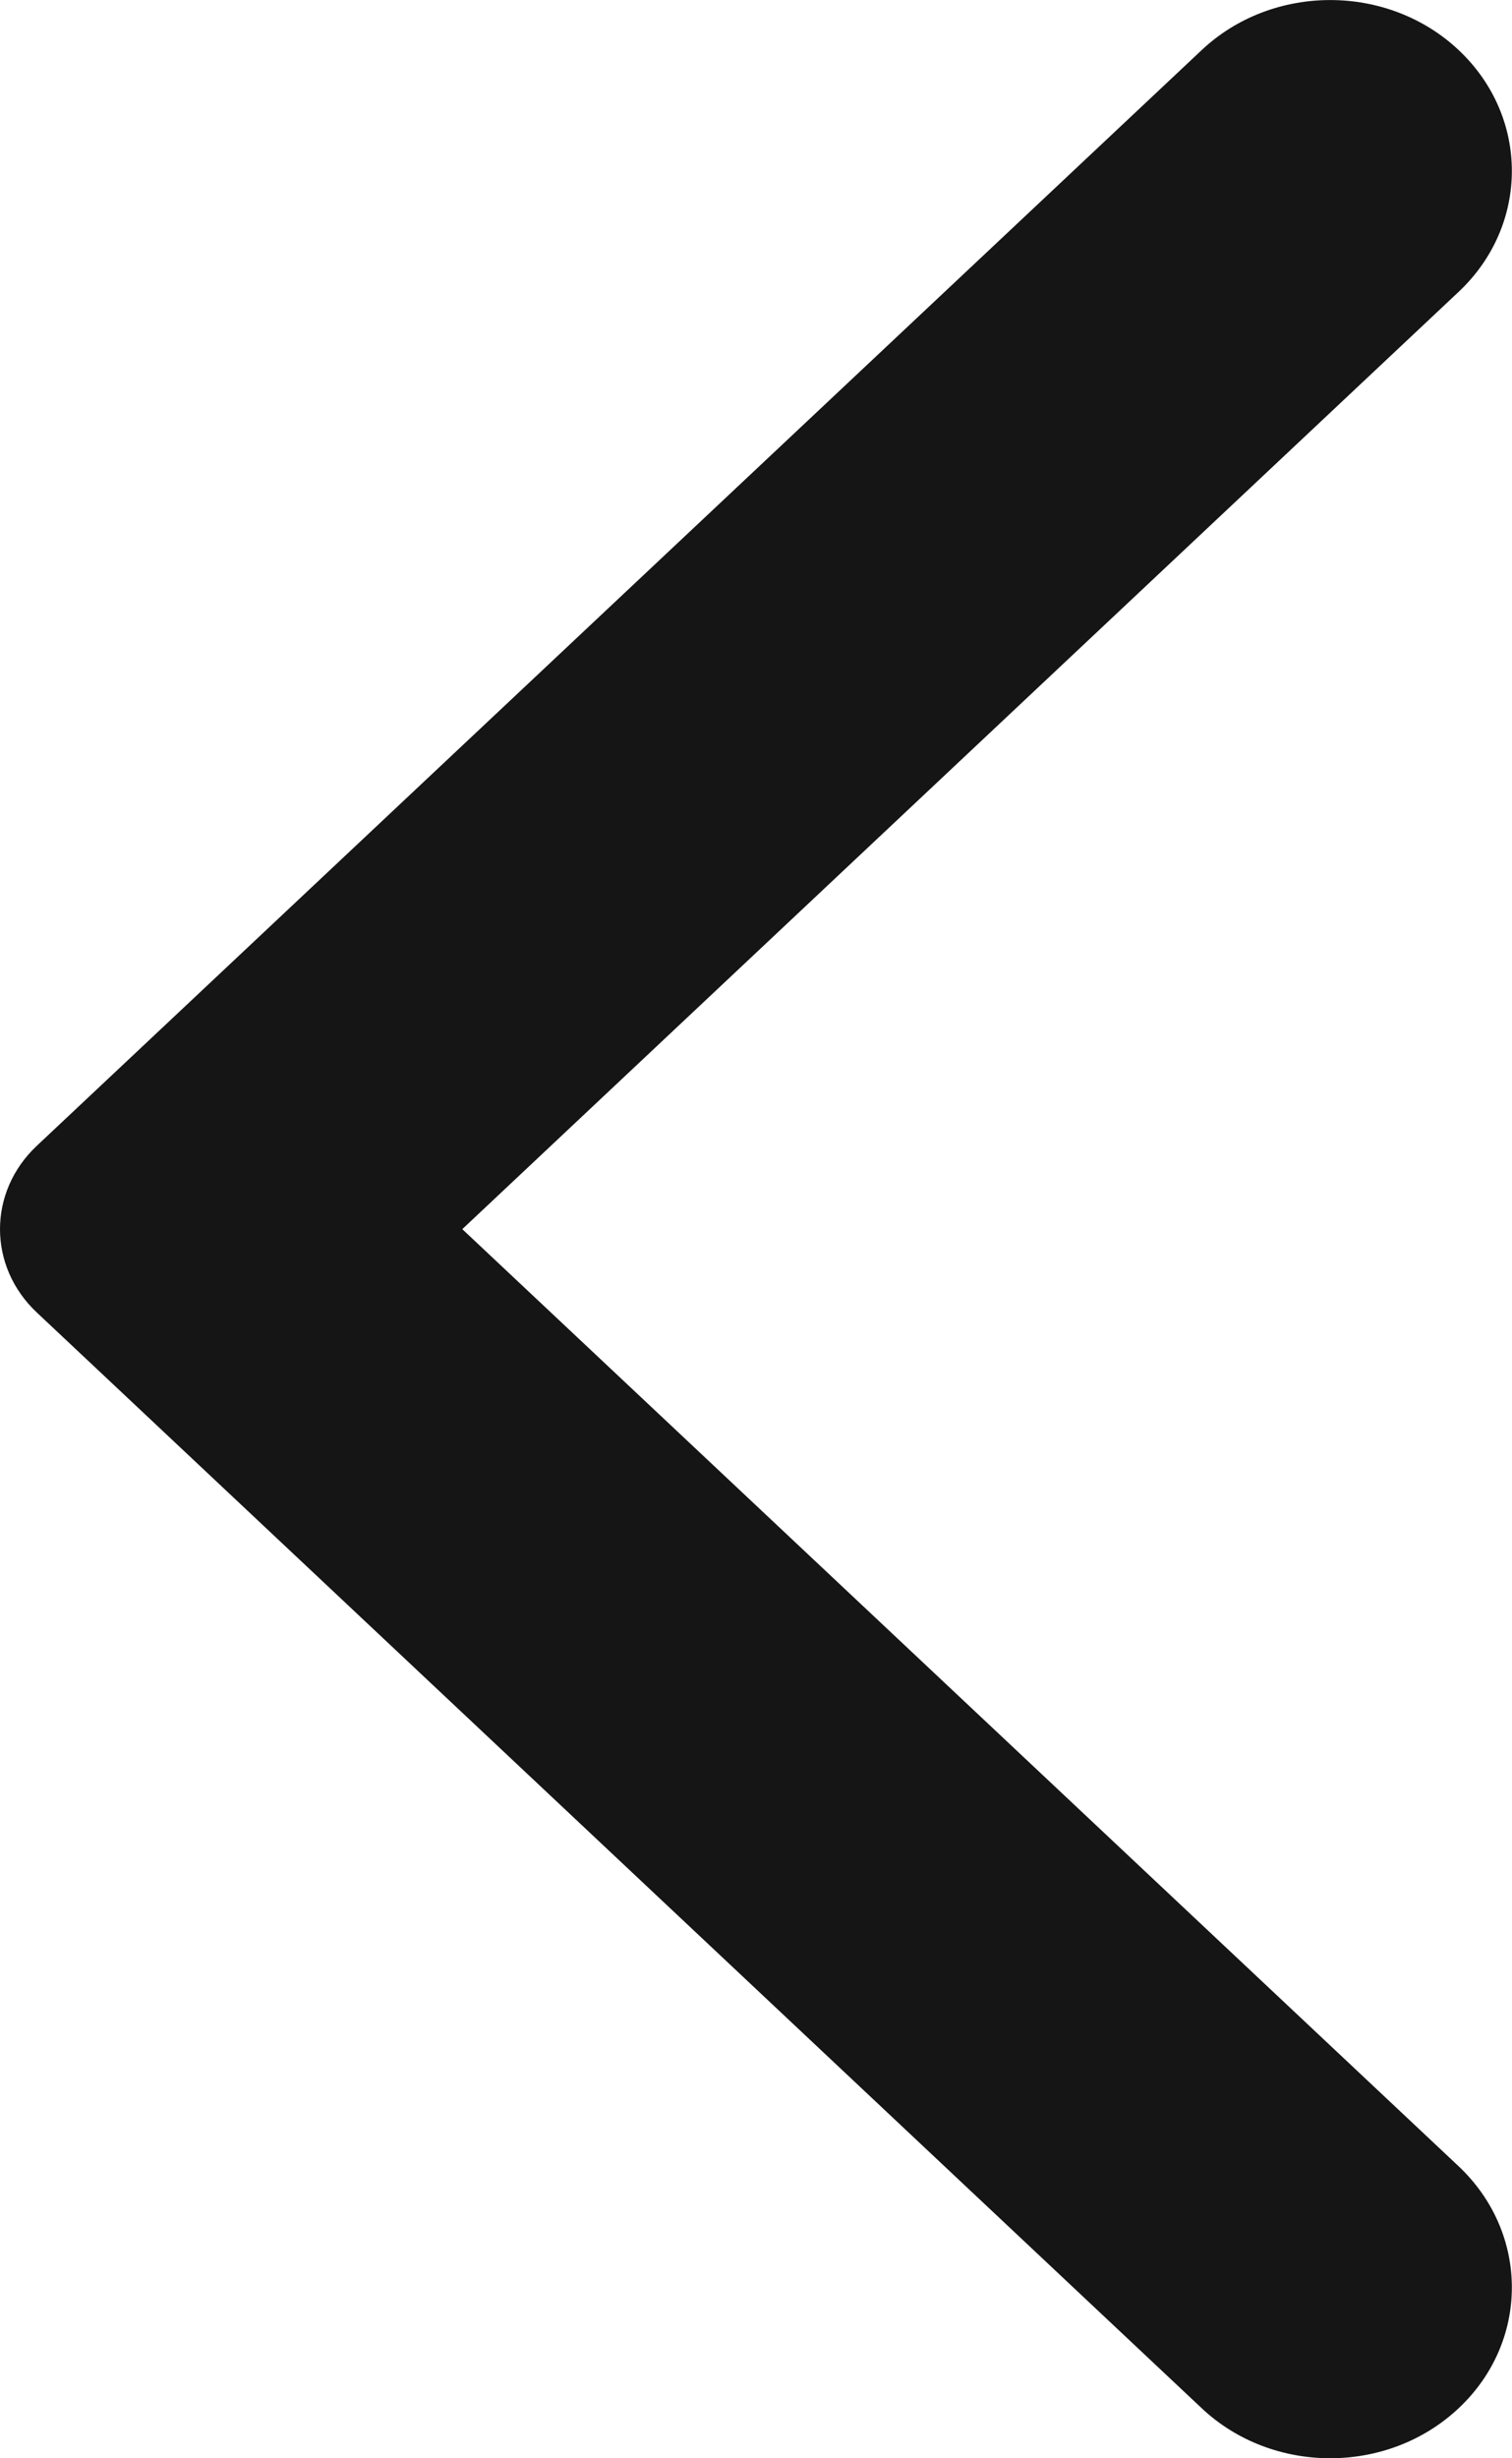 <svg width="8" height="13" viewBox="0 0 8 13" fill="none" xmlns="http://www.w3.org/2000/svg">
<path fill-rule="evenodd" clip-rule="evenodd" d="M6.358 12.735L0.195 6.941C-0.065 6.697 -0.065 6.303 0.195 6.059L6.358 0.265C6.733 -0.088 7.343 -0.088 7.718 0.265C8.093 0.618 8.093 1.19 7.718 1.543L2.446 6.5L7.718 11.456C8.093 11.81 8.093 12.383 7.718 12.735C7.343 13.088 6.733 13.088 6.358 12.735Z" fill="#151516"/>
</svg>
